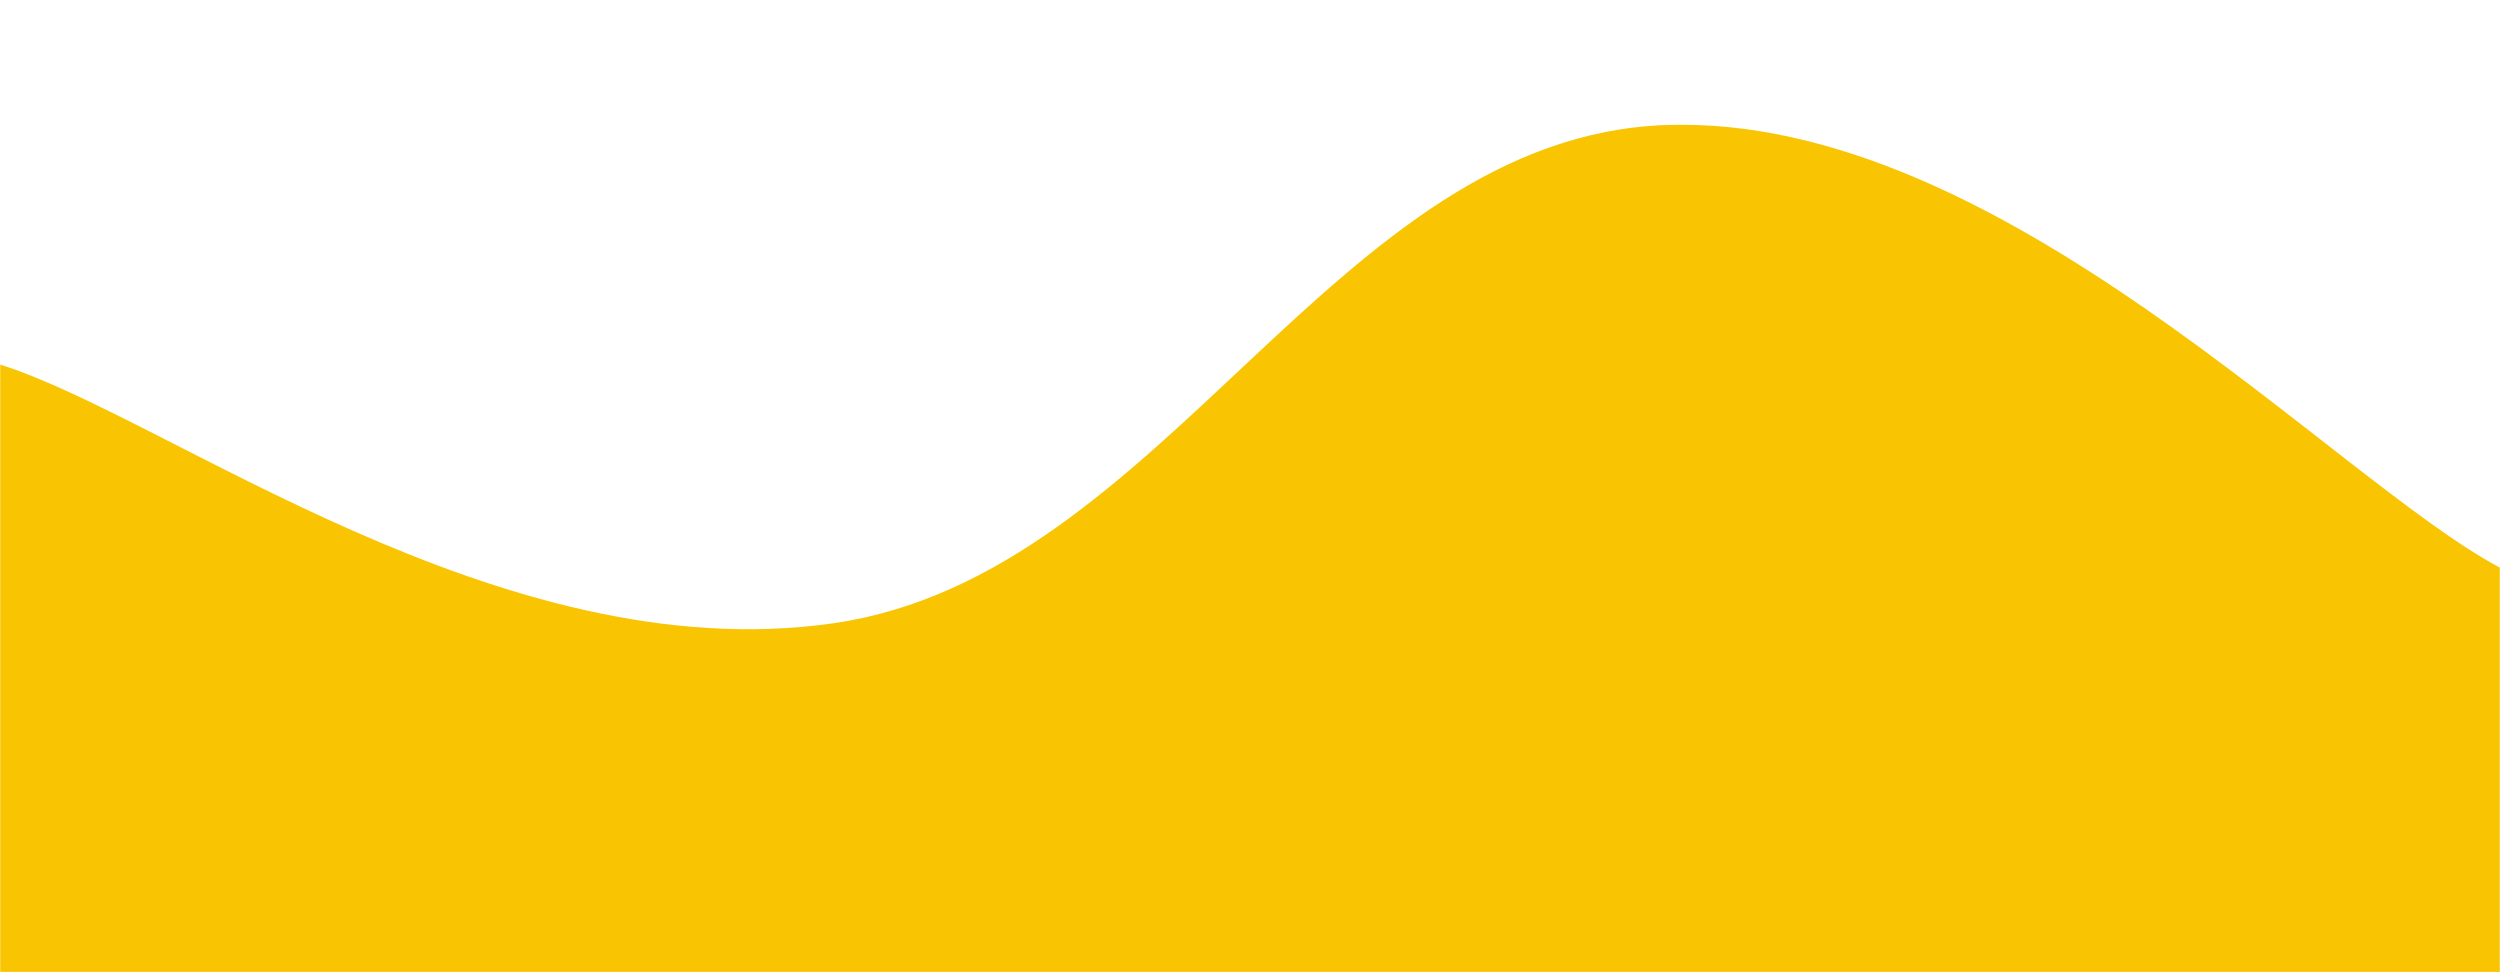 <svg xmlns="http://www.w3.org/2000/svg" version="1.1" xmlns:xlink="http://www.w3.org/1999/xlink" xmlns:svgjs="http://svgjs.dev/svgjs" width="1440" height="560" preserveAspectRatio="none" viewBox="0 0 1440 560"><g mask="url(&quot;#SvgjsMask1005&quot;)" fill="none"><path d="M 0,210 C 96,239.8 288,386.6 480,359 C 672,331.4 768,78.4 960,72 C 1152,65.6 1344,276 1440,327L1440 560L0 560z" fill="rgba(249, 197, 2, 1)"></path></g><defs><mask id="SvgjsMask1005"><rect width="1440" height="560" fill="#ffffff"></rect></mask></defs></svg>